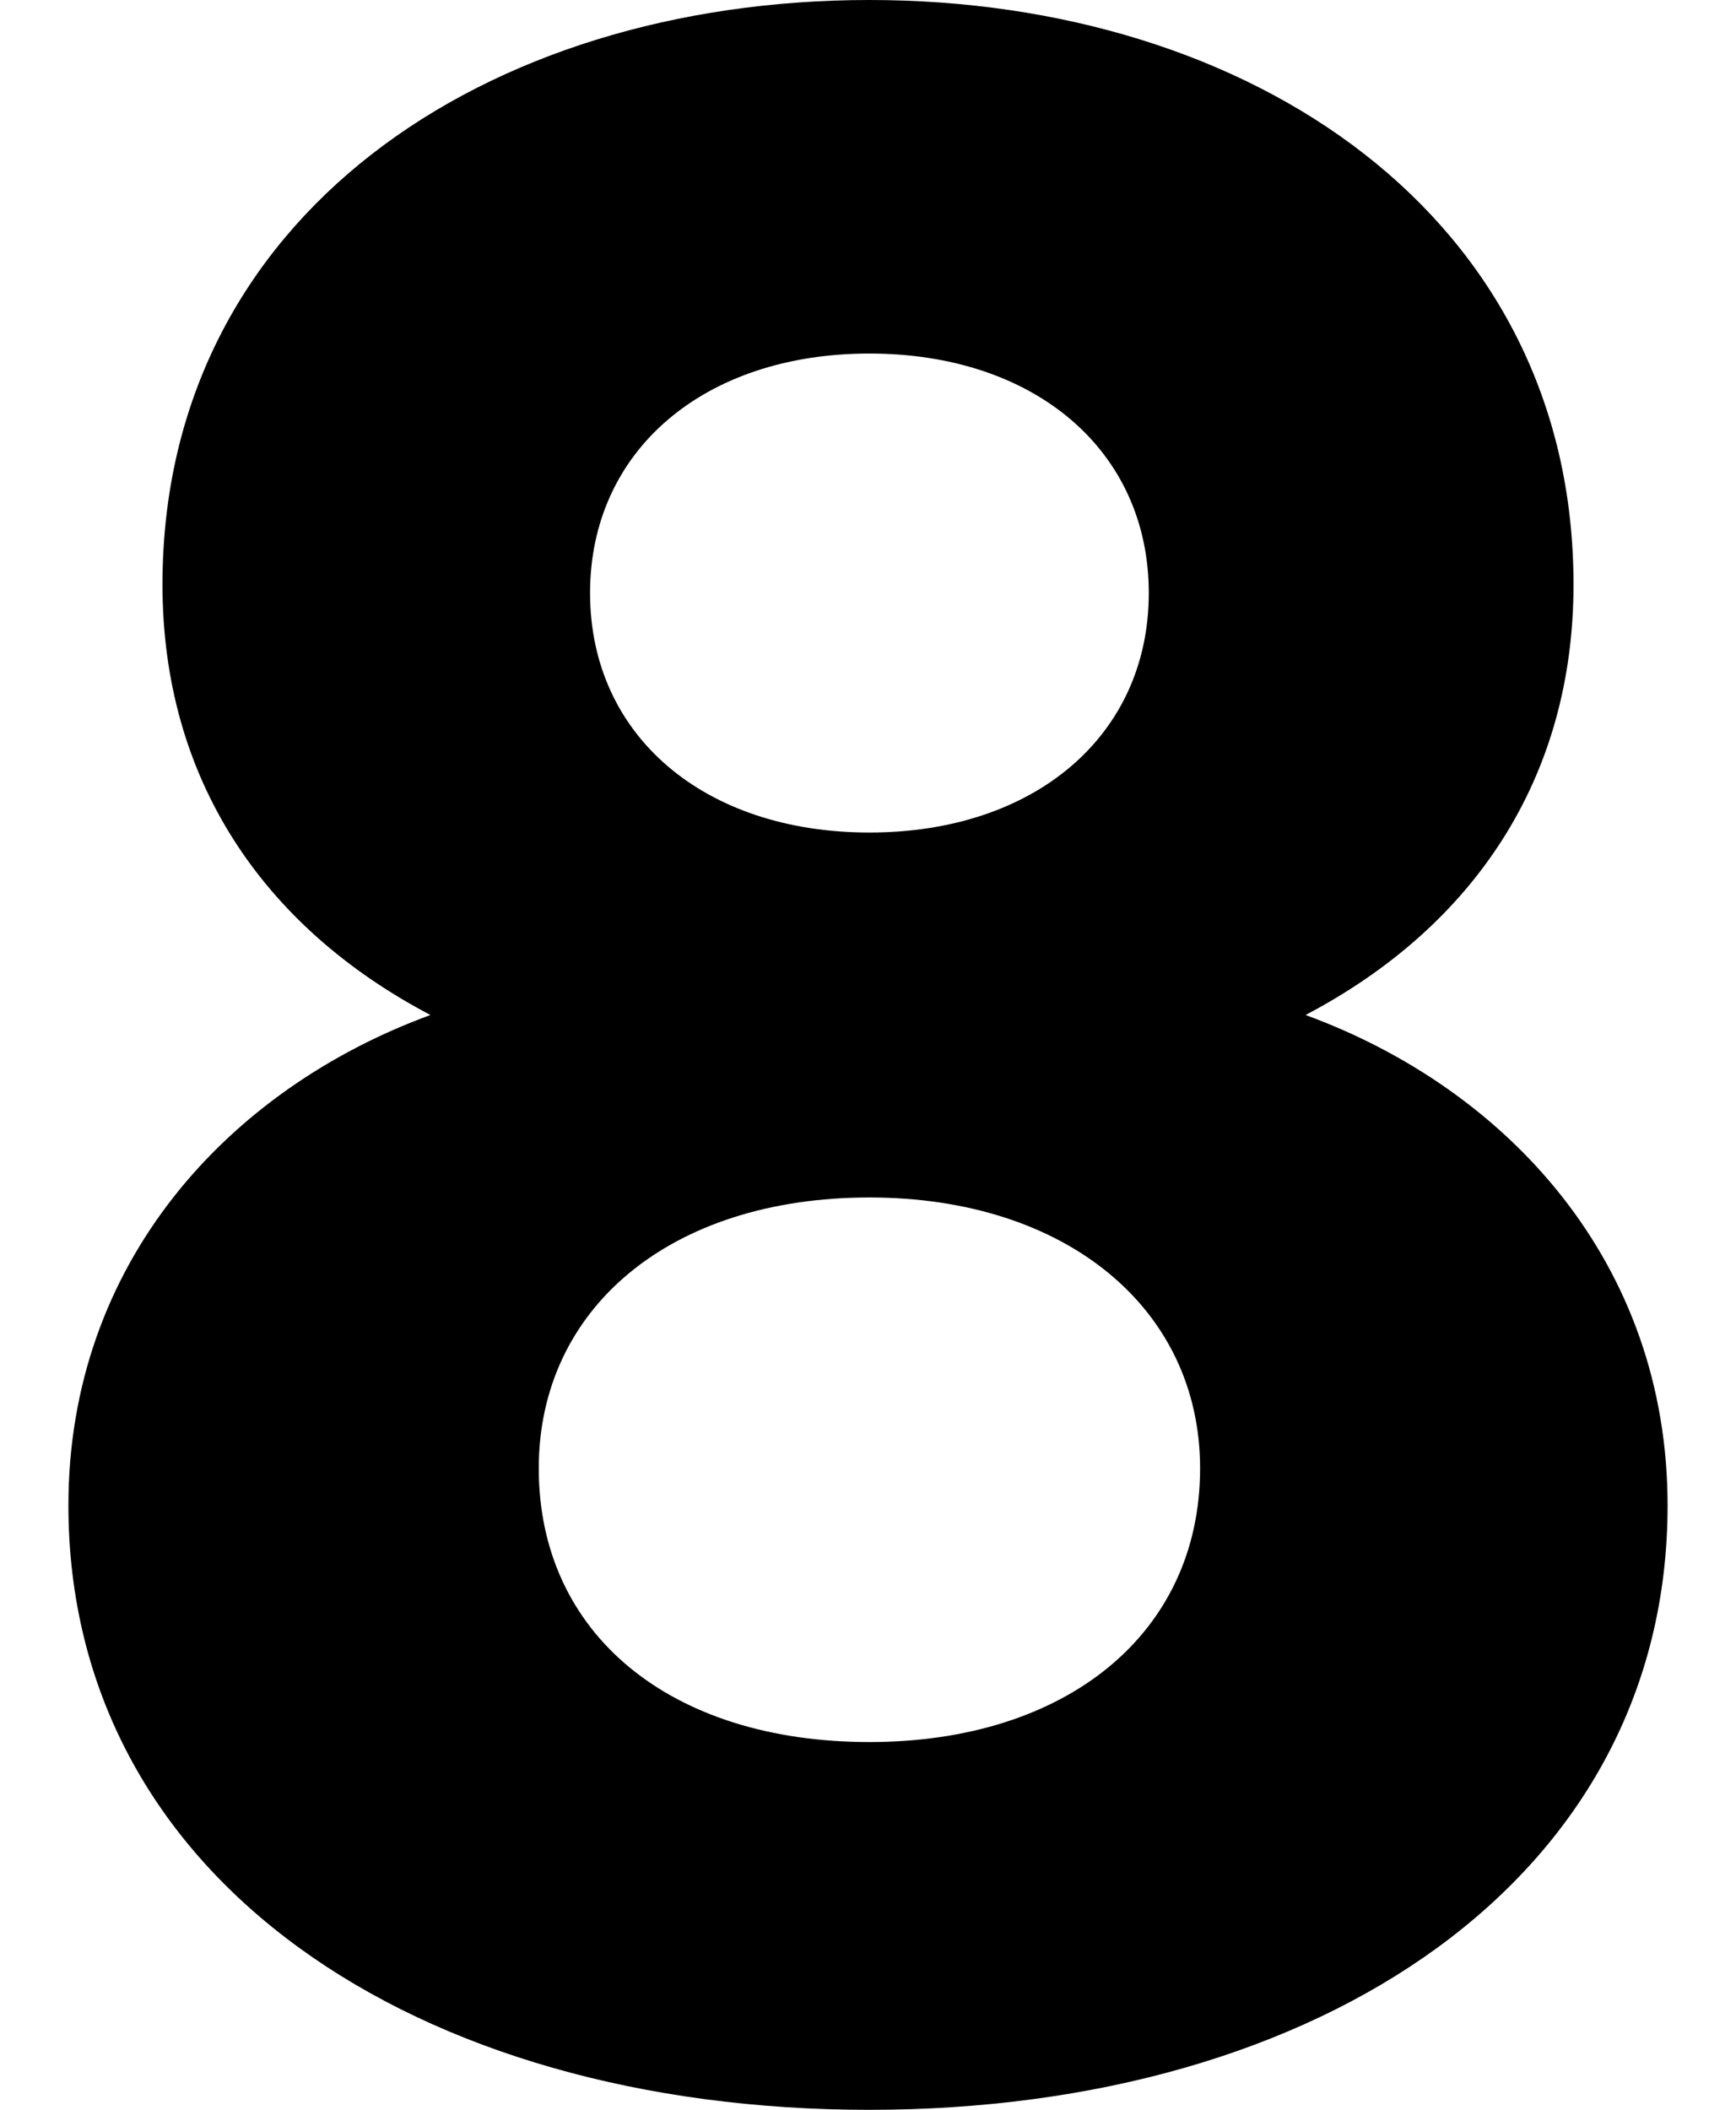 <?xml version="1.0" encoding="UTF-8"?>
<svg xmlns="http://www.w3.org/2000/svg" width="609" height="740" version="1.1" viewBox="0 0 609 740" preserveAspectRatio="none">
  <!-- Generator: Adobe Illustrator 28.7.1, SVG Export Plug-In . SVG Version: 1.2.0 Build 142)  -->
  <g>
    <g id="Layer_1">
      <path d="M305,420c69,0,116,39,116,95,0,58-47,96-116,96-70,0-116-38-116-96,0-56,46-95,116-95ZM305,292c-58,0-98-34-98-84s40-84,98-84,98,34,98,84-40,84-98,84ZM305,0C170,0,57,76,57,205c0,68,35,120,94,151-71,26-127,87-127,172,0,131,122,212,281,212,158,0,280-81,280-212,0-85-56-146-127-172,59-31,94-83,94-151C552,76,439,0,305,0Z"/>
    </g>
  </g>
</svg>